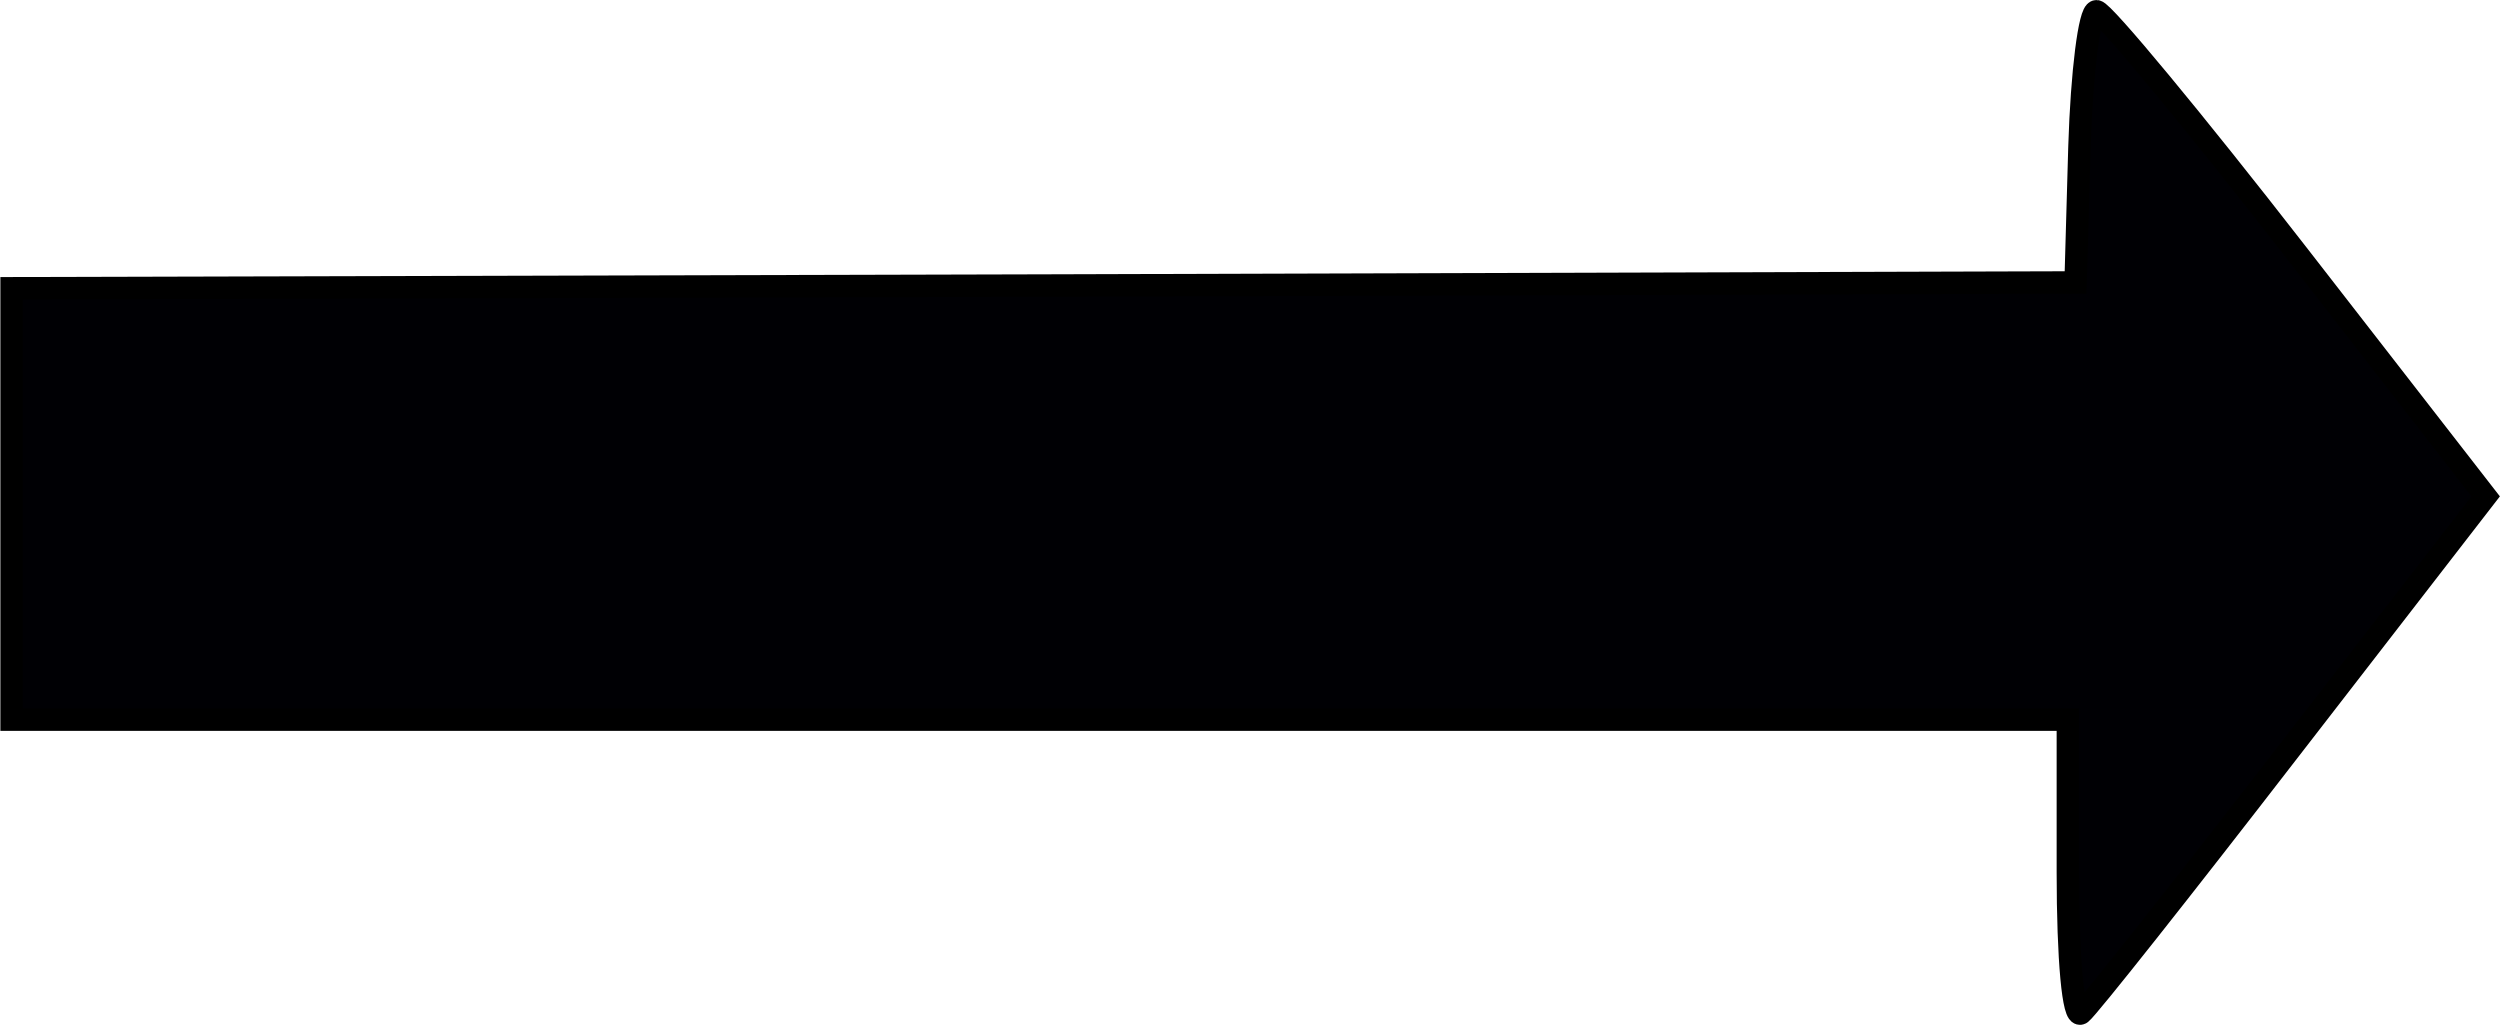 <svg xmlns="http://www.w3.org/2000/svg" width="24.422" height="10.012" viewBox="0 0 6.462 2.649"><path d="M5.345 2.254V1.86H.03V.745L2.697.738 5.365.73l.01-.351c.006-.193.026-.35.044-.35.017 0 .251.282.519.627l.487.627-.506.654c-.278.36-.521.667-.54.682-.02.015-.034-.139-.034-.365z" fill="#000004" stroke="#000" stroke-width=".058"/></svg>